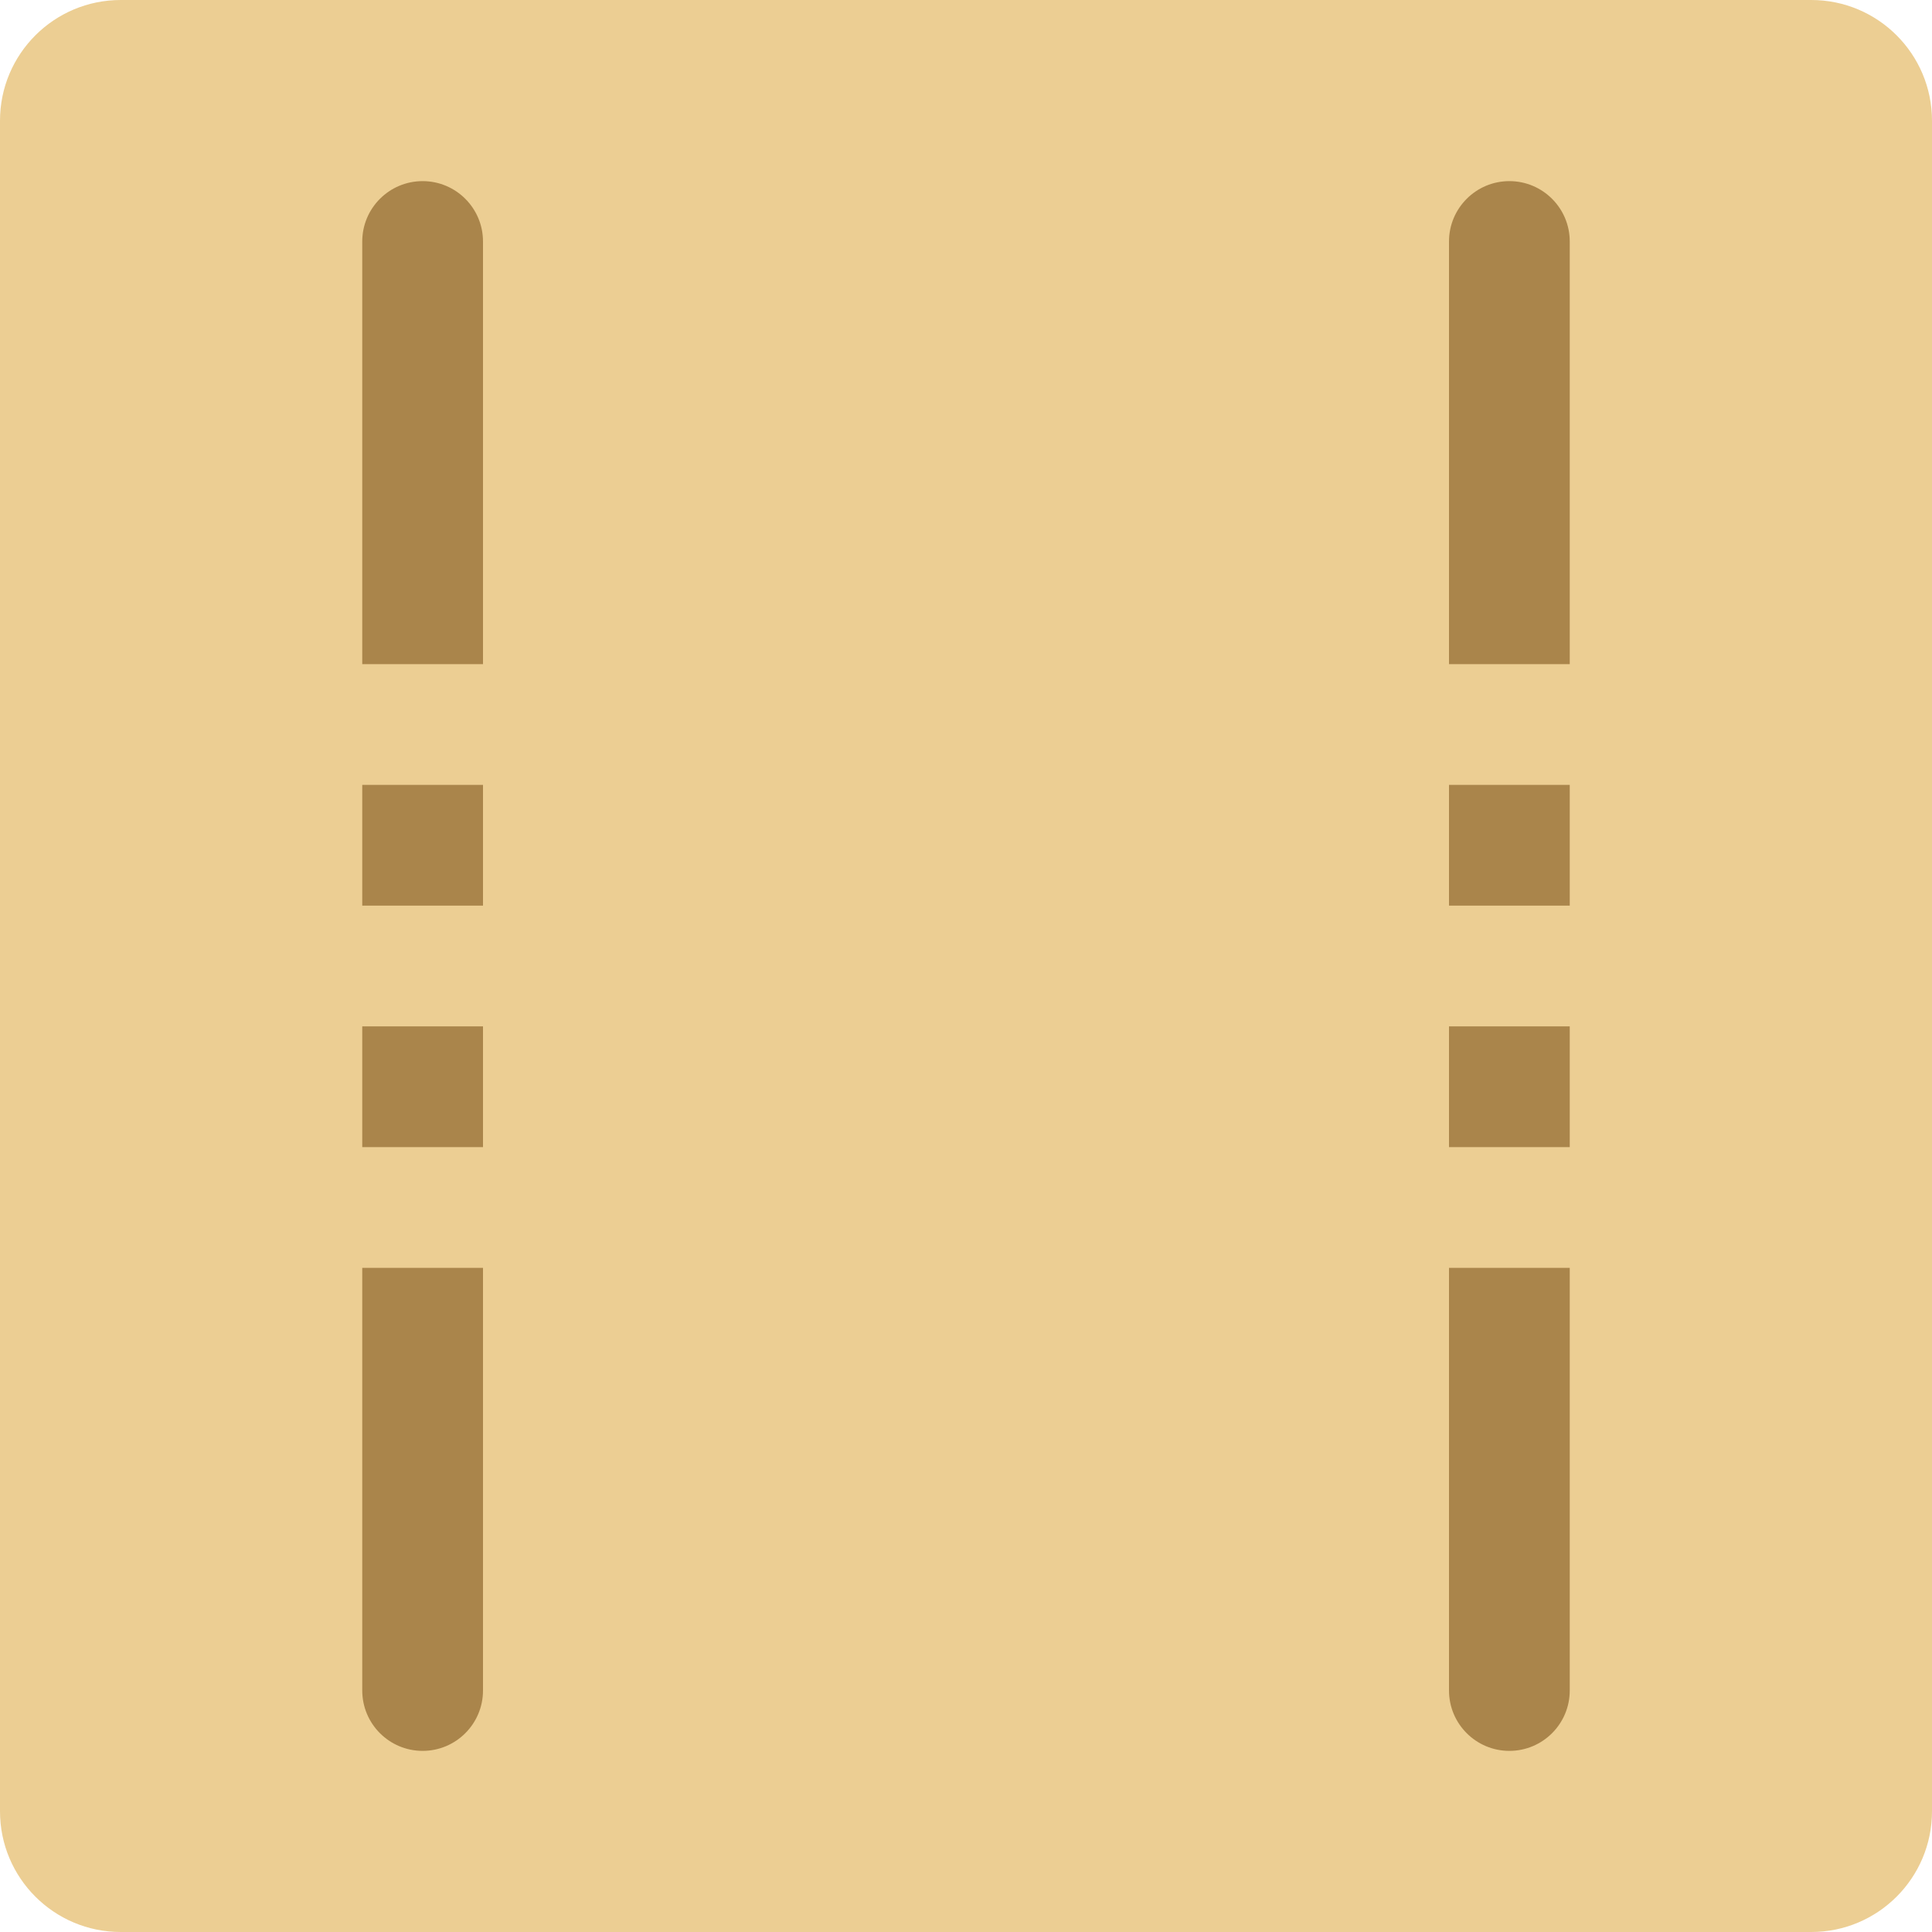 <svg height="512pt" viewBox="0 0 512 512" width="512pt" xmlns="http://www.w3.org/2000/svg"><path d="m480 512h-448c-17.68 0-32-14.32-32-32v-448c0-17.68 14.32-32 32-32h448c17.68 0 32 14.32 32 32v448c0 17.68-14.32 32-32 32zm0 0" fill="#ecce93"/><g fill="#aa854b"><path d="m416 176h-32v-112c0-8.832 7.168-16 16-16s16 7.168 16 16zm0 0"/><path d="m128 176h-32v-112c0-8.832 7.168-16 16-16s16 7.168 16 16zm0 0"/><path d="m400 464c-8.832 0-16-7.168-16-16v-112h32v112c0 8.832-7.168 16-16 16zm0 0"/><path d="m112 464c-8.832 0-16-7.168-16-16v-112h32v112c0 8.832-7.168 16-16 16zm0 0"/><path d="m384 208h32v32h-32zm0 0"/><path d="m96 208h32v32h-32zm0 0"/><path d="m384 272h32v32h-32zm0 0"/><path d="m96 272h32v32h-32zm0 0"/></g></svg>